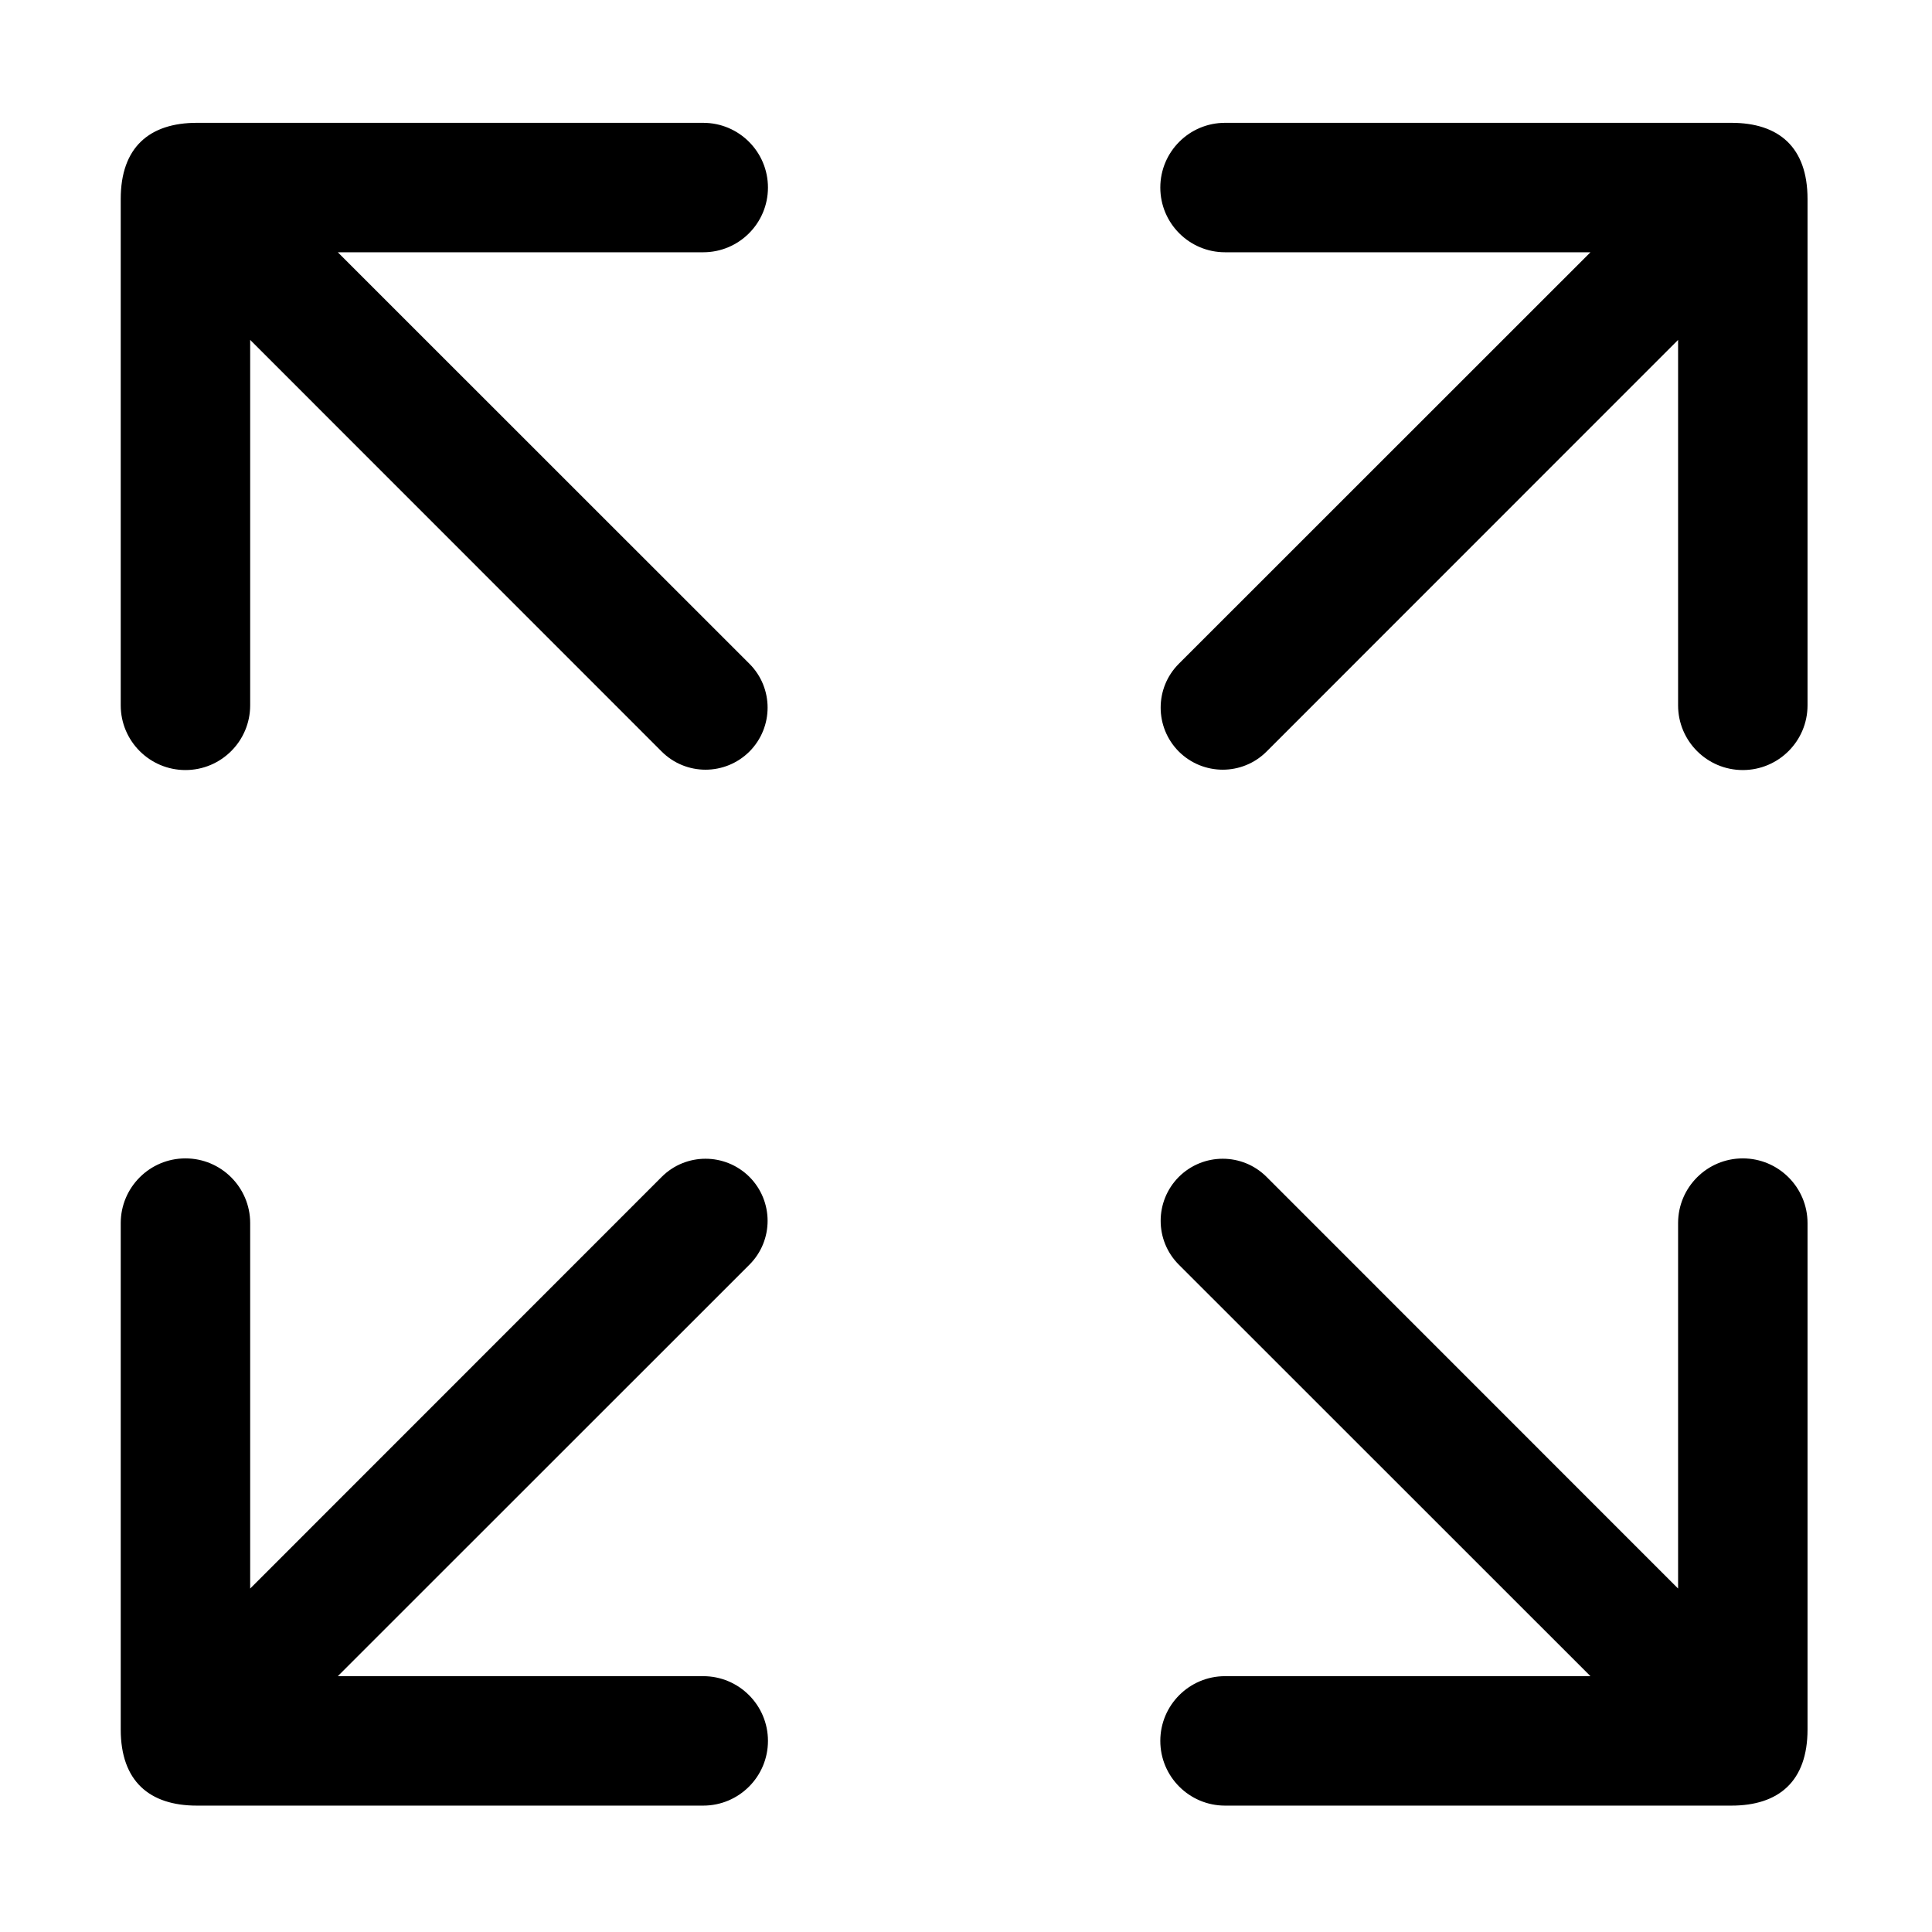 <?xml version="1.0" standalone="no"?><!DOCTYPE svg PUBLIC "-//W3C//DTD SVG 1.1//EN" "http://www.w3.org/Graphics/SVG/1.1/DTD/svg11.dtd"><svg t="1522029471531" class="icon" style="" viewBox="0 0 1024 1024" version="1.1" xmlns="http://www.w3.org/2000/svg" p-id="1020" xmlns:xlink="http://www.w3.org/1999/xlink" width="200" height="200"><defs><style type="text/css"></style></defs><path d="M63.989 105.442l0 268.397c0 18.935 15.368 34.304 34.304 34.304 18.936 0 34.304-15.369 34.304-34.304L132.598 180.156l218.107 218.176c12.829 12.83 33.619 12.83 46.515 0 12.83-12.898 12.83-33.686 0-46.516l-218.176-218.107 193.683 0c18.935 0 34.304-15.369 34.304-34.304 0-18.935-15.369-34.304-34.304-34.304L104.331 65.1C79.289 65.1 63.989 77.999 63.989 105.442L63.989 105.442z" p-id="1021"></path><path d="M917.689 65.1 649.291 65.1c-18.935 0-34.304 15.369-34.304 34.304 0 18.936 15.369 34.304 34.304 34.304l193.683 0-218.176 218.107c-12.83 12.829-12.83 33.619 0 46.516 12.898 12.83 33.686 12.83 46.515 0L889.421 180.156l0 193.683c0 18.935 15.369 34.304 34.304 34.304 18.936 0 34.304-15.369 34.304-34.304L958.029 105.442C958.029 77.999 942.8 65.1 917.689 65.1L917.689 65.1z" p-id="1022"></path><path d="M104.331 957.013l268.398 0c18.935 0 34.304-15.368 34.304-34.304 0-18.936-15.369-34.304-34.304-34.304L179.046 888.405l218.176-218.107c12.83-12.829 12.83-33.619 0-46.515-12.898-12.83-33.686-12.83-46.515 0l-218.107 218.176L132.599 648.275c0-18.935-15.368-34.304-34.304-34.304-18.936 0-34.304 15.369-34.304 34.304l0 268.398C63.989 944.116 79.289 957.013 104.331 957.013L104.331 957.013z" p-id="1023"></path><path d="M958.029 916.672 958.029 648.275c0-18.935-15.368-34.304-34.304-34.304-18.935 0-34.304 15.369-34.304 34.304l0 193.683L671.313 623.782c-12.829-12.83-33.619-12.83-46.515 0-12.83 12.898-12.83 33.686 0 46.515l218.176 218.107L649.291 888.405c-18.935 0-34.304 15.368-34.304 34.304 0 18.936 15.369 34.304 34.304 34.304l268.398 0C942.8 957.013 958.029 944.116 958.029 916.672L958.029 916.672z" p-id="1024"></path></svg>